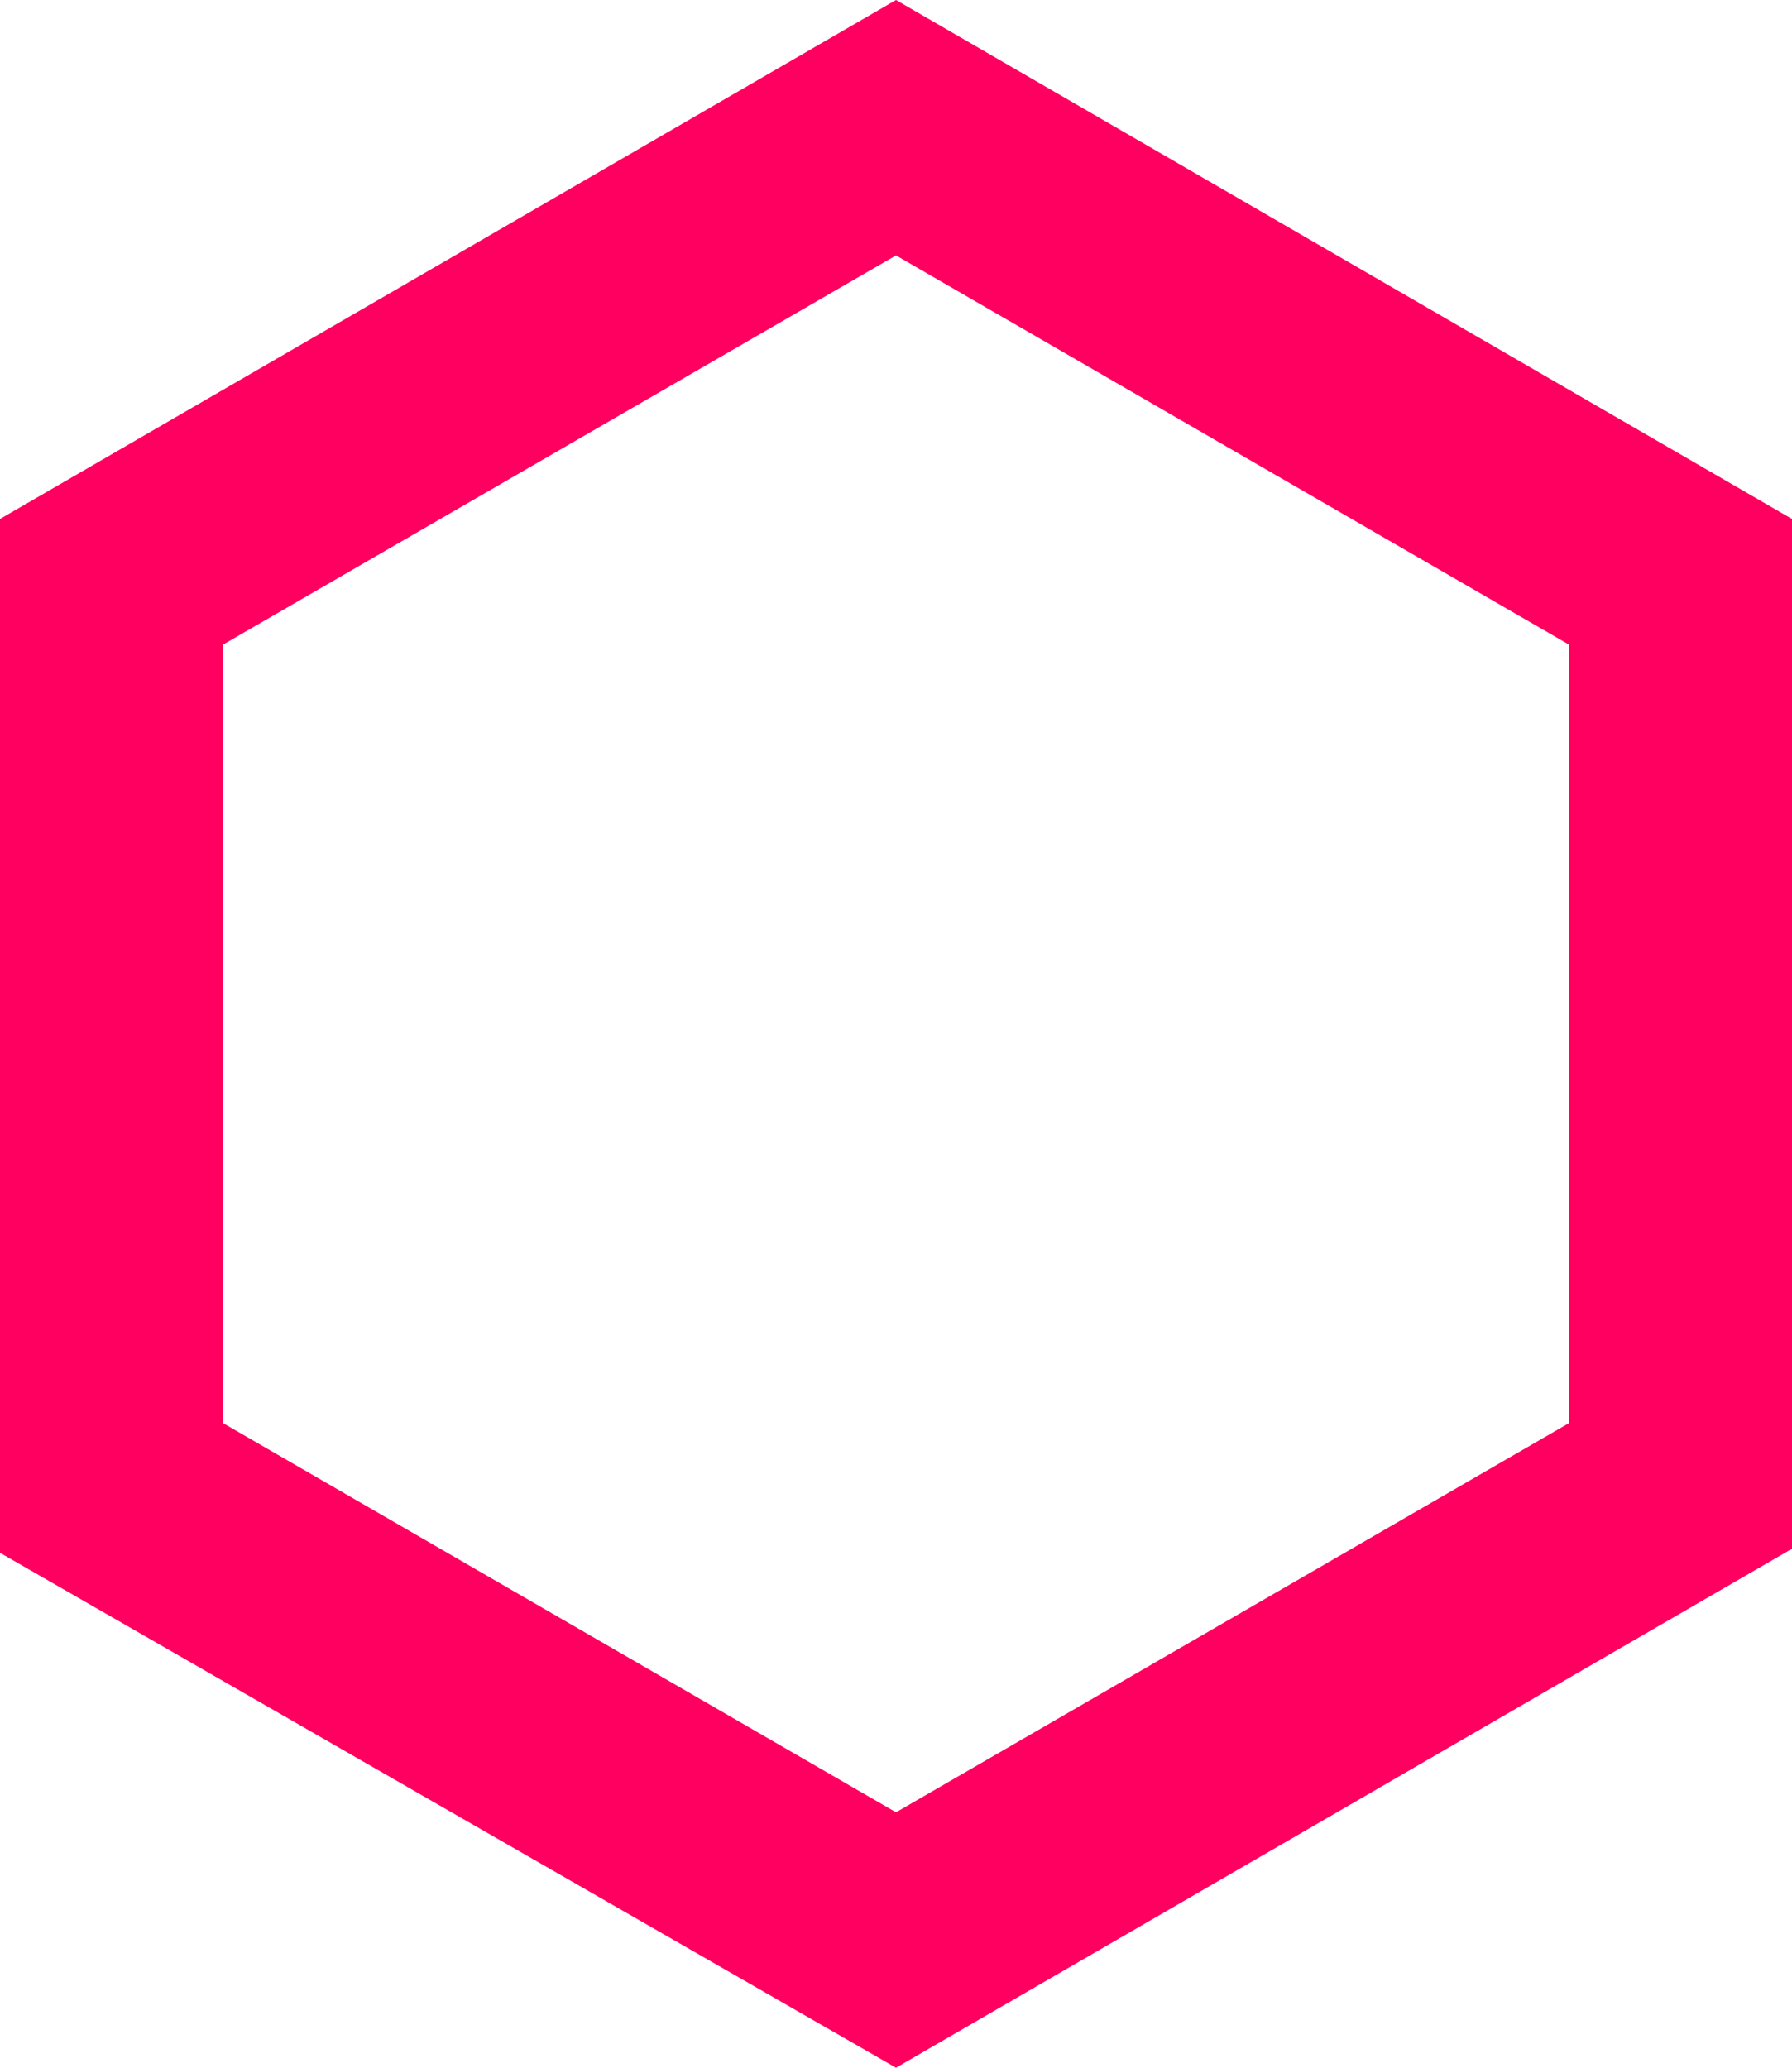 <?xml version="1.0" encoding="utf-8"?>
<!-- Generator: Adobe Illustrator 22.0.1, SVG Export Plug-In . SVG Version: 6.00 Build 0)  -->
<svg version="1.1" xmlns="http://www.w3.org/2000/svg" xmlns:xlink="http://www.w3.org/1999/xlink" x="0px" y="0px"
	 viewBox="0 0 44.2 51" style="enable-background:new 0 0 44.2 51;" xml:space="preserve">
<style type="text/css">
	.st0{fill:#613480;}
	.st1{fill:#A21CFF;}
	.st2{fill:#C169FF;}
	.st3{fill:#510E80;}
	.st4{fill:none;stroke:#5C6168;stroke-width:0.433;stroke-miterlimit:10;}
	.st5{fill:none;stroke:#5C6168;stroke-width:0.47;stroke-miterlimit:10;}
	.st6{fill:#5C6168;}
	.st7{fill:#34A0A6;}
	.st8{fill:#42D1F4;}
	.st9{fill:#4F898A;}
	.st10{fill:#94F5FF;}
	.st11{fill:#FF99BF;}
	.st12{fill:#C76086;}
	.st13{fill:#FF7BAC;}
	.st14{fill:#B25279;}
	.st15{fill:none;stroke:#5C6168;stroke-width:0.421;stroke-miterlimit:10;}
	.st16{fill:none;stroke:#5C6168;stroke-width:0.457;stroke-miterlimit:10;}
	.st17{fill:#FF955C;}
	.st18{fill:#C76630;}
	.st19{fill:#FF823E;}
	.st20{fill:#B25627;}
	.st21{fill:#5CFFF3;}
	.st22{fill:#3CC7BF;}
	.st23{fill:#3EFFF2;}
	.st24{fill:#27B2A3;}
	.st25{fill:#FFB309;}
	.st26{fill:#D1971E;}
	.st27{fill:#FFBB28;}
	.st28{fill:#E5AA19;}
	.st29{fill:none;stroke:#5C6168;stroke-width:0.421;stroke-miterlimit:10;}
	.st30{fill:none;stroke:#5C6168;stroke-width:0.457;stroke-miterlimit:10;}
	.st31{fill:#F9C521;}
	.st32{fill:#9B1F21;}
	.st33{fill:#641415;}
	.st34{fill:#C7191C;}
	.st35{fill:#FF0060;}
	.st36{fill:#820639;}
	.st37{fill:#FFFFFF;}
	.st38{fill:#072623;}
	.st39{fill:#2F8972;}
	.st40{fill:#1B1A6C;}
	.st41{fill:#4A8A49;}
	.st42{fill:#58F432;}
	.st43{fill:#CE3517;}
	.st44{fill:#FF7900;}
	.st45{fill:#456BCD;}
</style>
<g id="Layer_1">
</g>
<g id="Layer_2">
	<path class="st35" d="M22.1,0L0,12.8v25.5L22.1,51l22.1-12.8V12.8L22.1,0z M38.7,35.1l-16.6,9.6L5.5,35.1V15.9l16.6-9.6l16.6,9.6
		V35.1z"/>
</g>
</svg>
